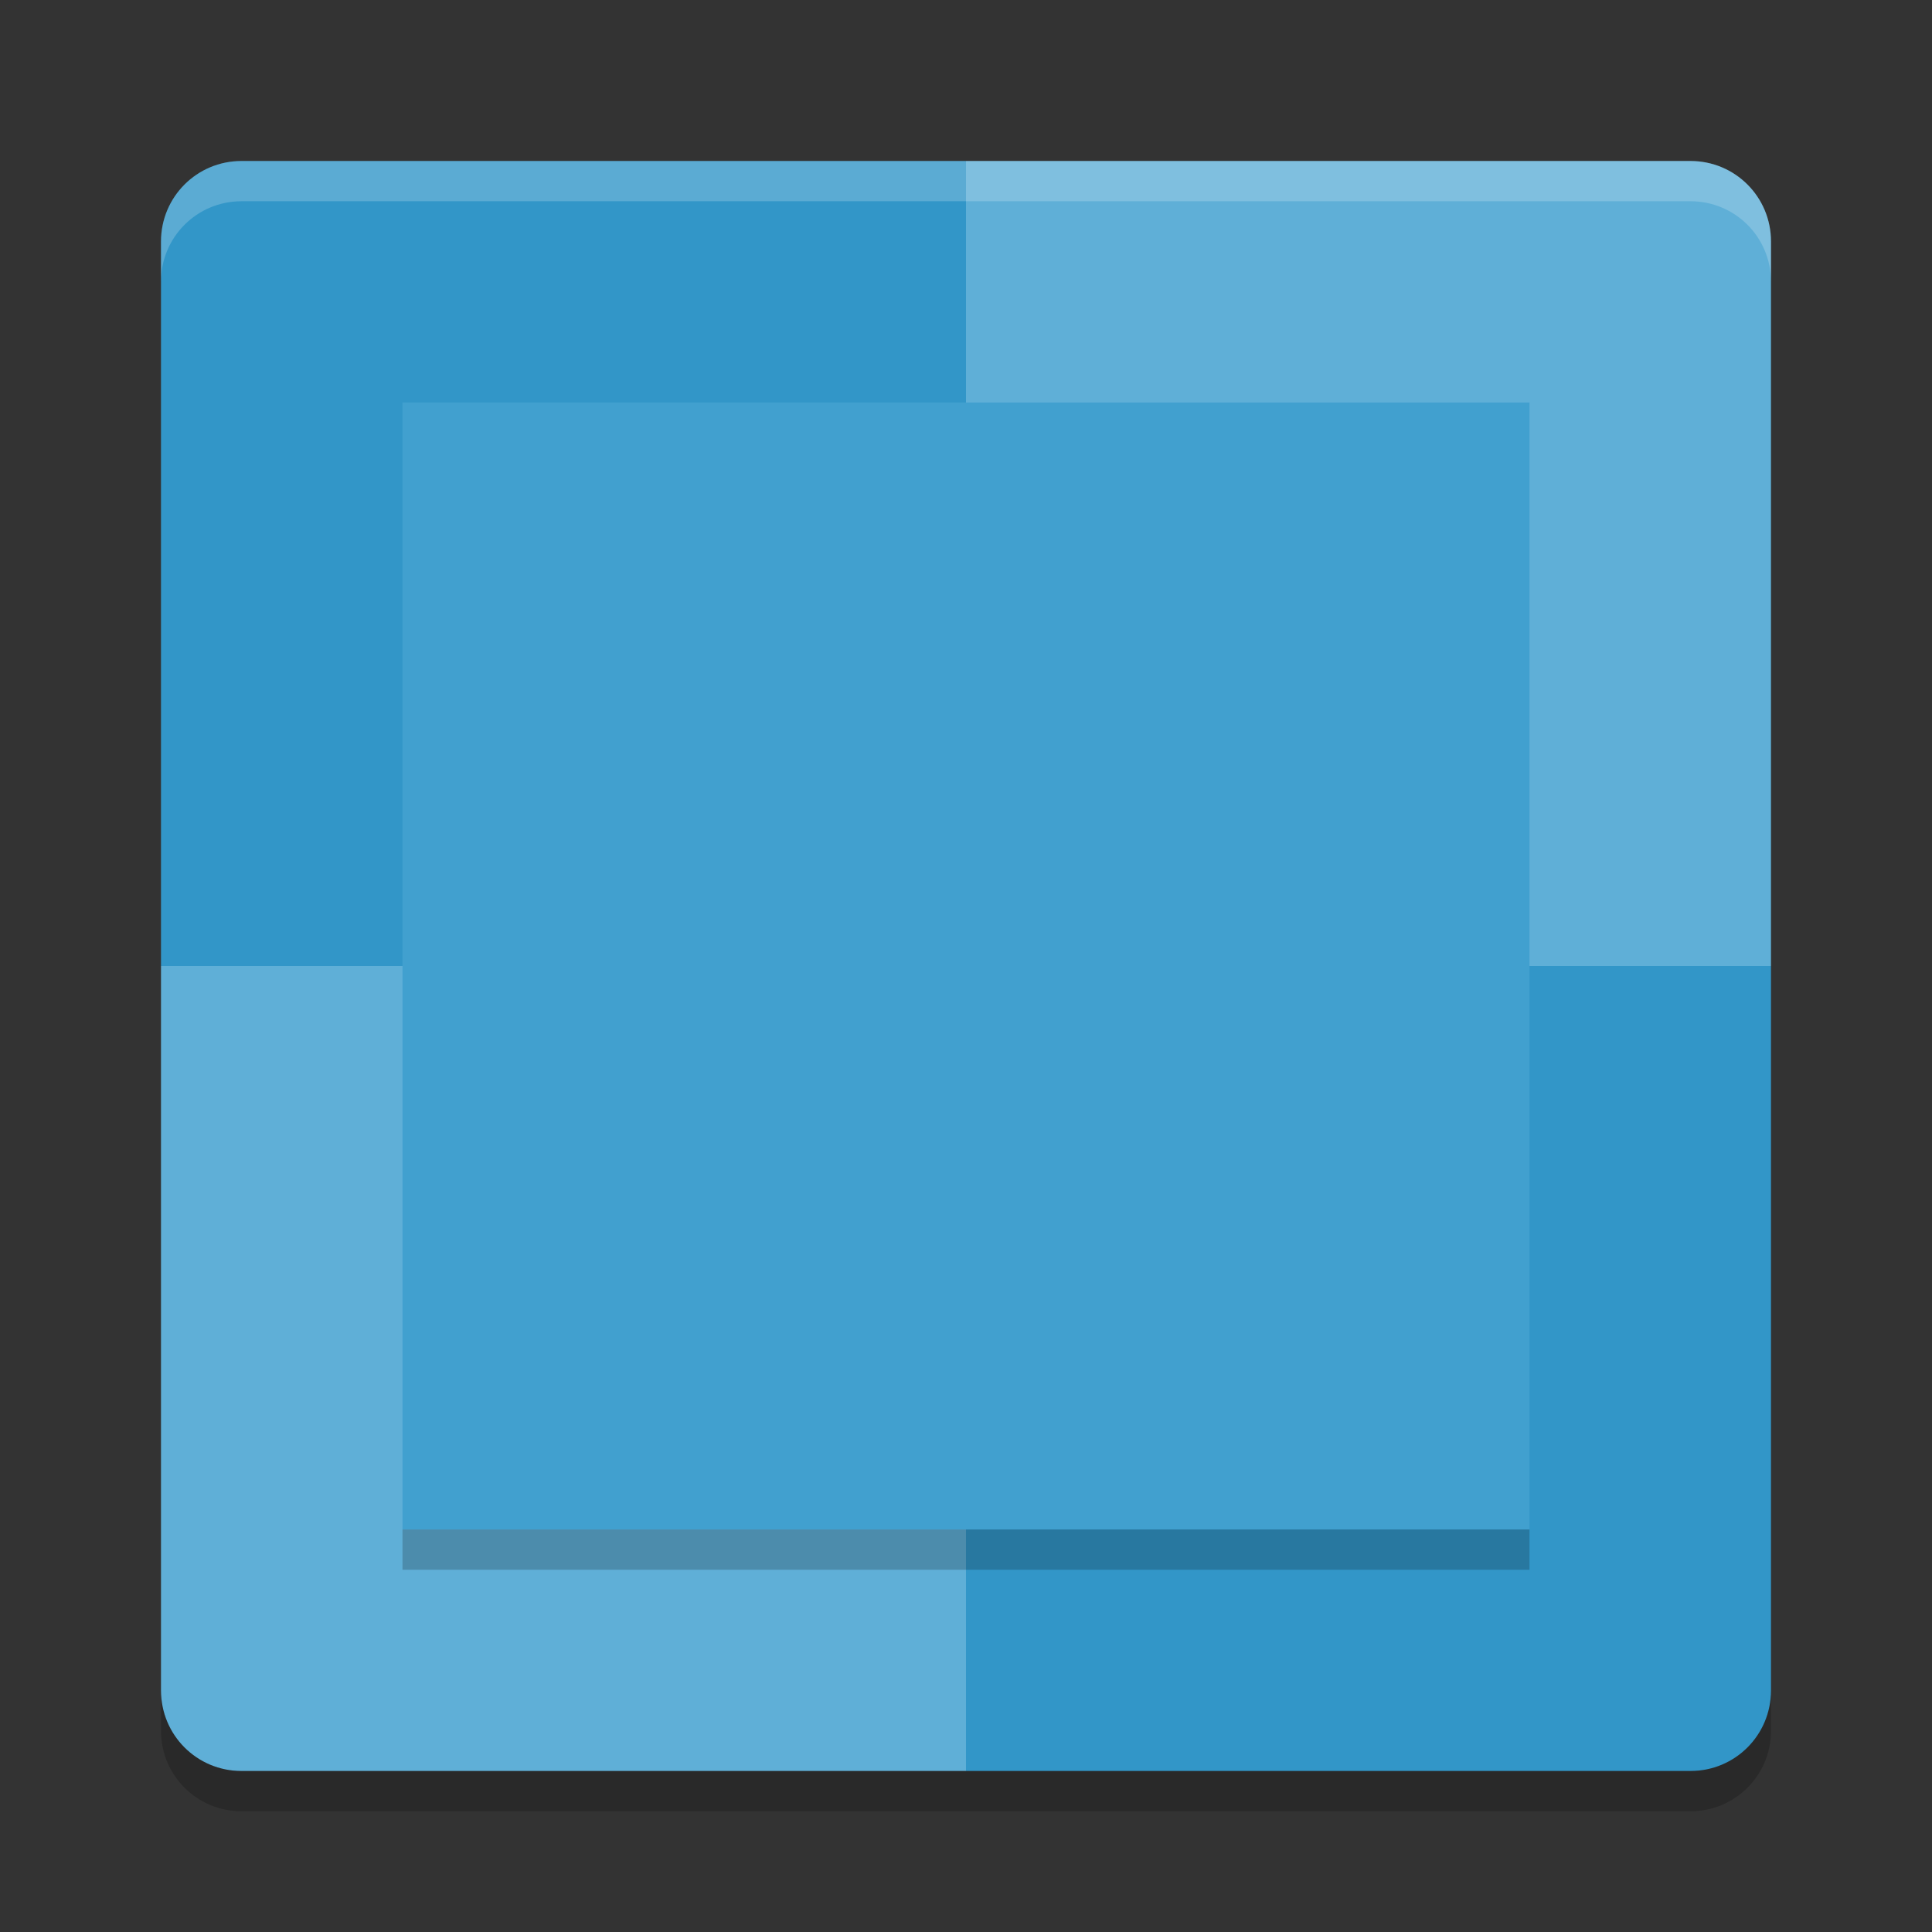 <?xml version="1.0" encoding="UTF-8" standalone="no"?>
<svg
   xmlns:dc="http://purl.org/dc/elements/1.1/"
   xmlns:cc="http://creativecommons.org/ns#"
   xmlns:rdf="http://www.w3.org/1999/02/22-rdf-syntax-ns#"
   xmlns:svg="http://www.w3.org/2000/svg"
   xmlns="http://www.w3.org/2000/svg"
   xmlns:sodipodi="http://sodipodi.sourceforge.net/DTD/sodipodi-0.dtd"
   xmlns:inkscape="http://www.inkscape.org/namespaces/inkscape"
   width="48"
   height="48"
   version="1"
   id="svg18"
   sodipodi:docname="application-x-codeblocks-workspace.svg"
   inkscape:version="0.92.5 (2060ec1f9f, 2020-04-08)">
  <rect width="100%" height="100%" fill="#333333" stroke="none"/>
  <defs
     id="defs22" />
  <sodipodi:namedview
     pagecolor="#ffffff"
     bordercolor="#5cadd6"
     borderopacity="1"
     objecttolerance="10"
     gridtolerance="10"
     guidetolerance="10"
     inkscape:pageopacity="0"
     inkscape:pageshadow="2"
     inkscape:window-width="783"
     inkscape:window-height="480"
     id="namedview20"
     showgrid="false"
     inkscape:zoom="4.9166667"
     inkscape:cx="24"
     inkscape:cy="24"
     inkscape:window-x="0"
     inkscape:window-y="28"
     inkscape:window-maximized="0"
     inkscape:current-layer="svg18" />
  <path
     fill="#5cadd6"
     d="m24 4h-18c-1.108 0-2 0.892-2 2v18h20z"
     id="path2"
     style="fill:#3296c8;fill-opacity:1" />
  <path
     fill="#9acde6"
     d="m24 4h18c1.108 0 2 0.892 2 2v18h-20z"
     id="path4"
     style="fill:#5fafd7;fill-opacity:1" />
  <path
     fill="#d7ebf5"
     d="m24 44h-18c-1.108 0-2-0.892-2-2v-18h20z"
     id="path6"
     style="fill:#5fafd7;fill-opacity:1" />
  <path
     fill="#6db6db"
     d="m24 44h18c1.108 0 2-0.892 2-2v-18h-20z"
     id="path8"
     style="fill:#3296c8;fill-opacity:1" />
  <path
     fill="#fff"
     opacity=".2"
     d="m6 4c-1.108 0-2 0.892-2 2v1c0-1.108 0.892-2 2-2h36c1.108 0 2 0.892 2 2v-1c0-1.108-0.892-2-2-2h-36z"
     id="path10" />
  <path
     opacity=".2"
     d="m6 45c-1.108 0-2-0.892-2-2v-1c0 1.108 0.892 2 2 2h36c1.108 0 2-0.892 2-2v1c0 1.108-0.892 2-2 2h-36z"
     id="path12" />
  <rect
     style="fill:#41a0cf;fill-opacity:1"
     width="28"
     height="28"
     x="10"
     y="10"
     id="rect14" />
  <rect
     style="opacity:0.2"
     width="28"
     height="1"
     x="10"
     y="38"
     id="rect16" />
</svg>
